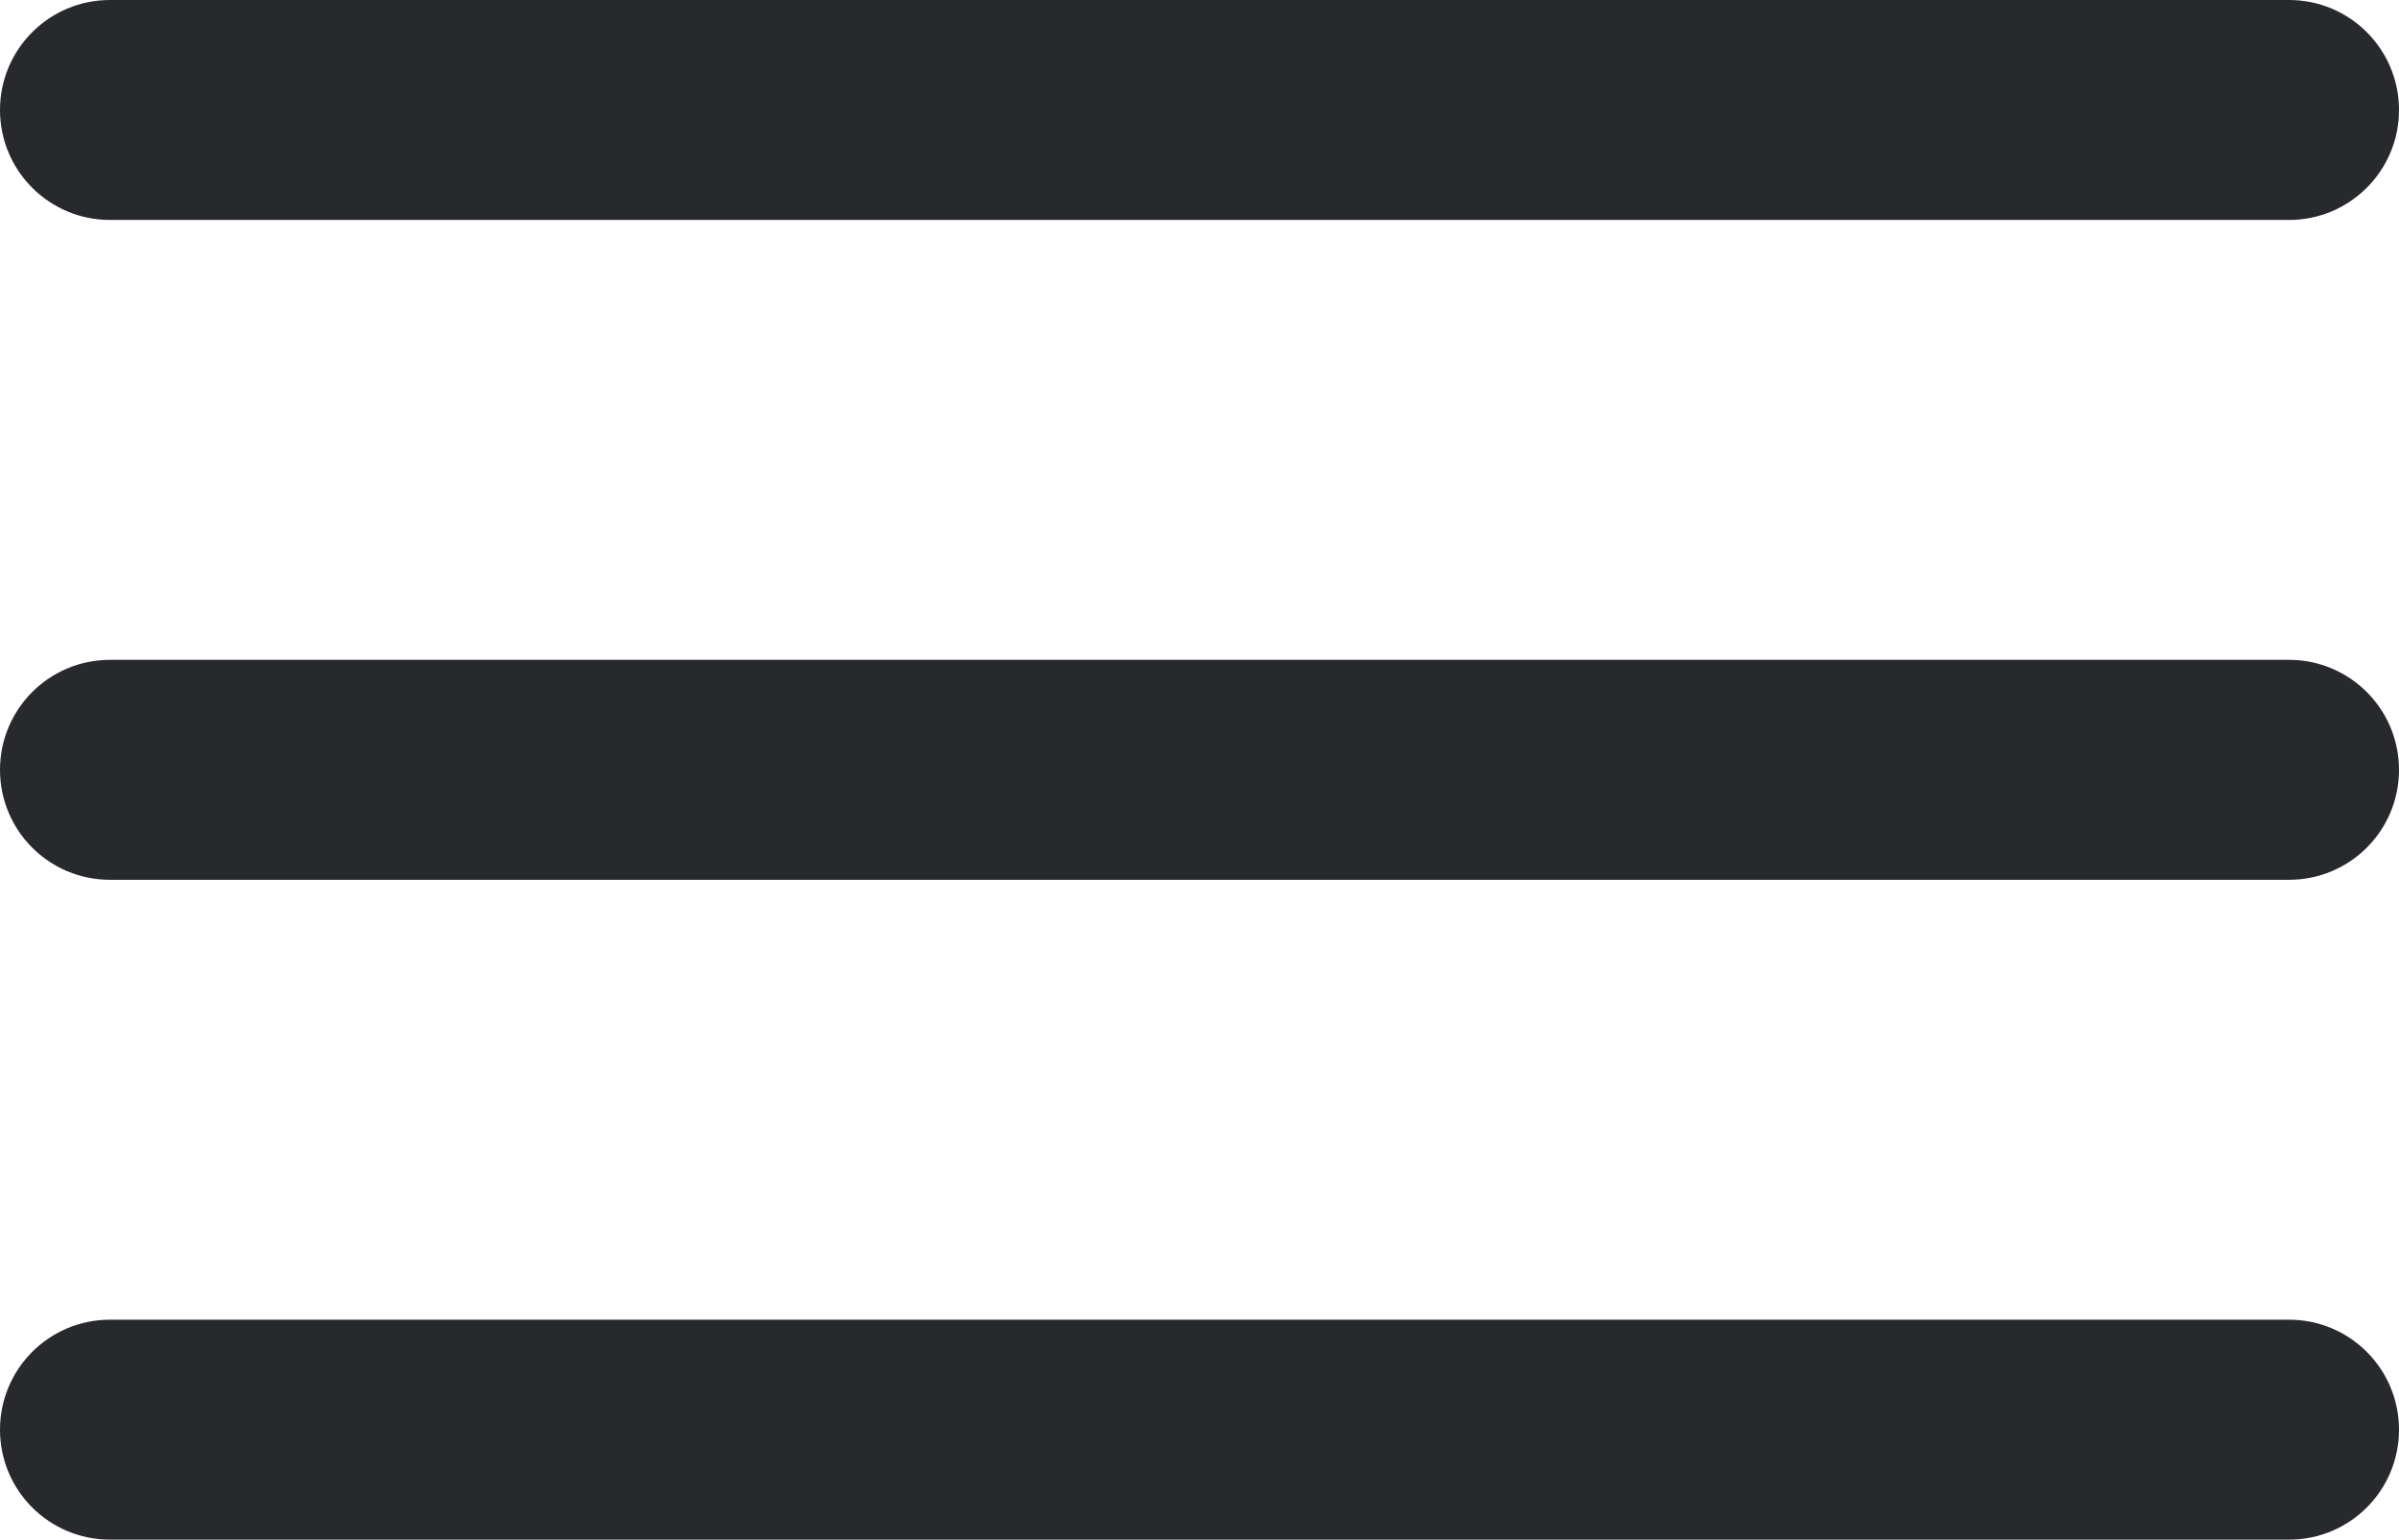 <?xml version="1.0" encoding="utf-8"?>
<!-- Generator: Adobe Illustrator 16.0.0, SVG Export Plug-In . SVG Version: 6.00 Build 0)  -->
<!DOCTYPE svg PUBLIC "-//W3C//DTD SVG 1.1//EN" "http://www.w3.org/Graphics/SVG/1.1/DTD/svg11.dtd">
<svg version="1.1" id="Layer_1" xmlns="http://www.w3.org/2000/svg" xmlns:xlink="http://www.w3.org/1999/xlink" x="0px" y="0px"
	 width="21.812px" height="14px" viewBox="0 0 21.812 14" enable-background="new 0 0 21.812 14" xml:space="preserve">
<g>
	<g>
		<path fill-rule="evenodd" clip-rule="evenodd" fill="#28292D" d="M1,2h19.812c0.553,0,1-0.448,1-1c0-0.552-0.447-1-1-1H1
			C0.447,0,0,0.448,0,1C0,1.552,0.447,2,1,2z M20.812,6H1C0.447,6,0,6.448,0,7c0,0.553,0.447,1,1,1h19.812c0.553,0,1-0.447,1-1
			C21.812,6.448,21.365,6,20.812,6z M20.812,12H1c-0.553,0-1,0.448-1,1c0,0.553,0.447,1,1,1h19.812c0.553,0,1-0.447,1-1
			C21.812,12.448,21.365,12,20.812,12z"/>
	</g>
</g>
</svg>
